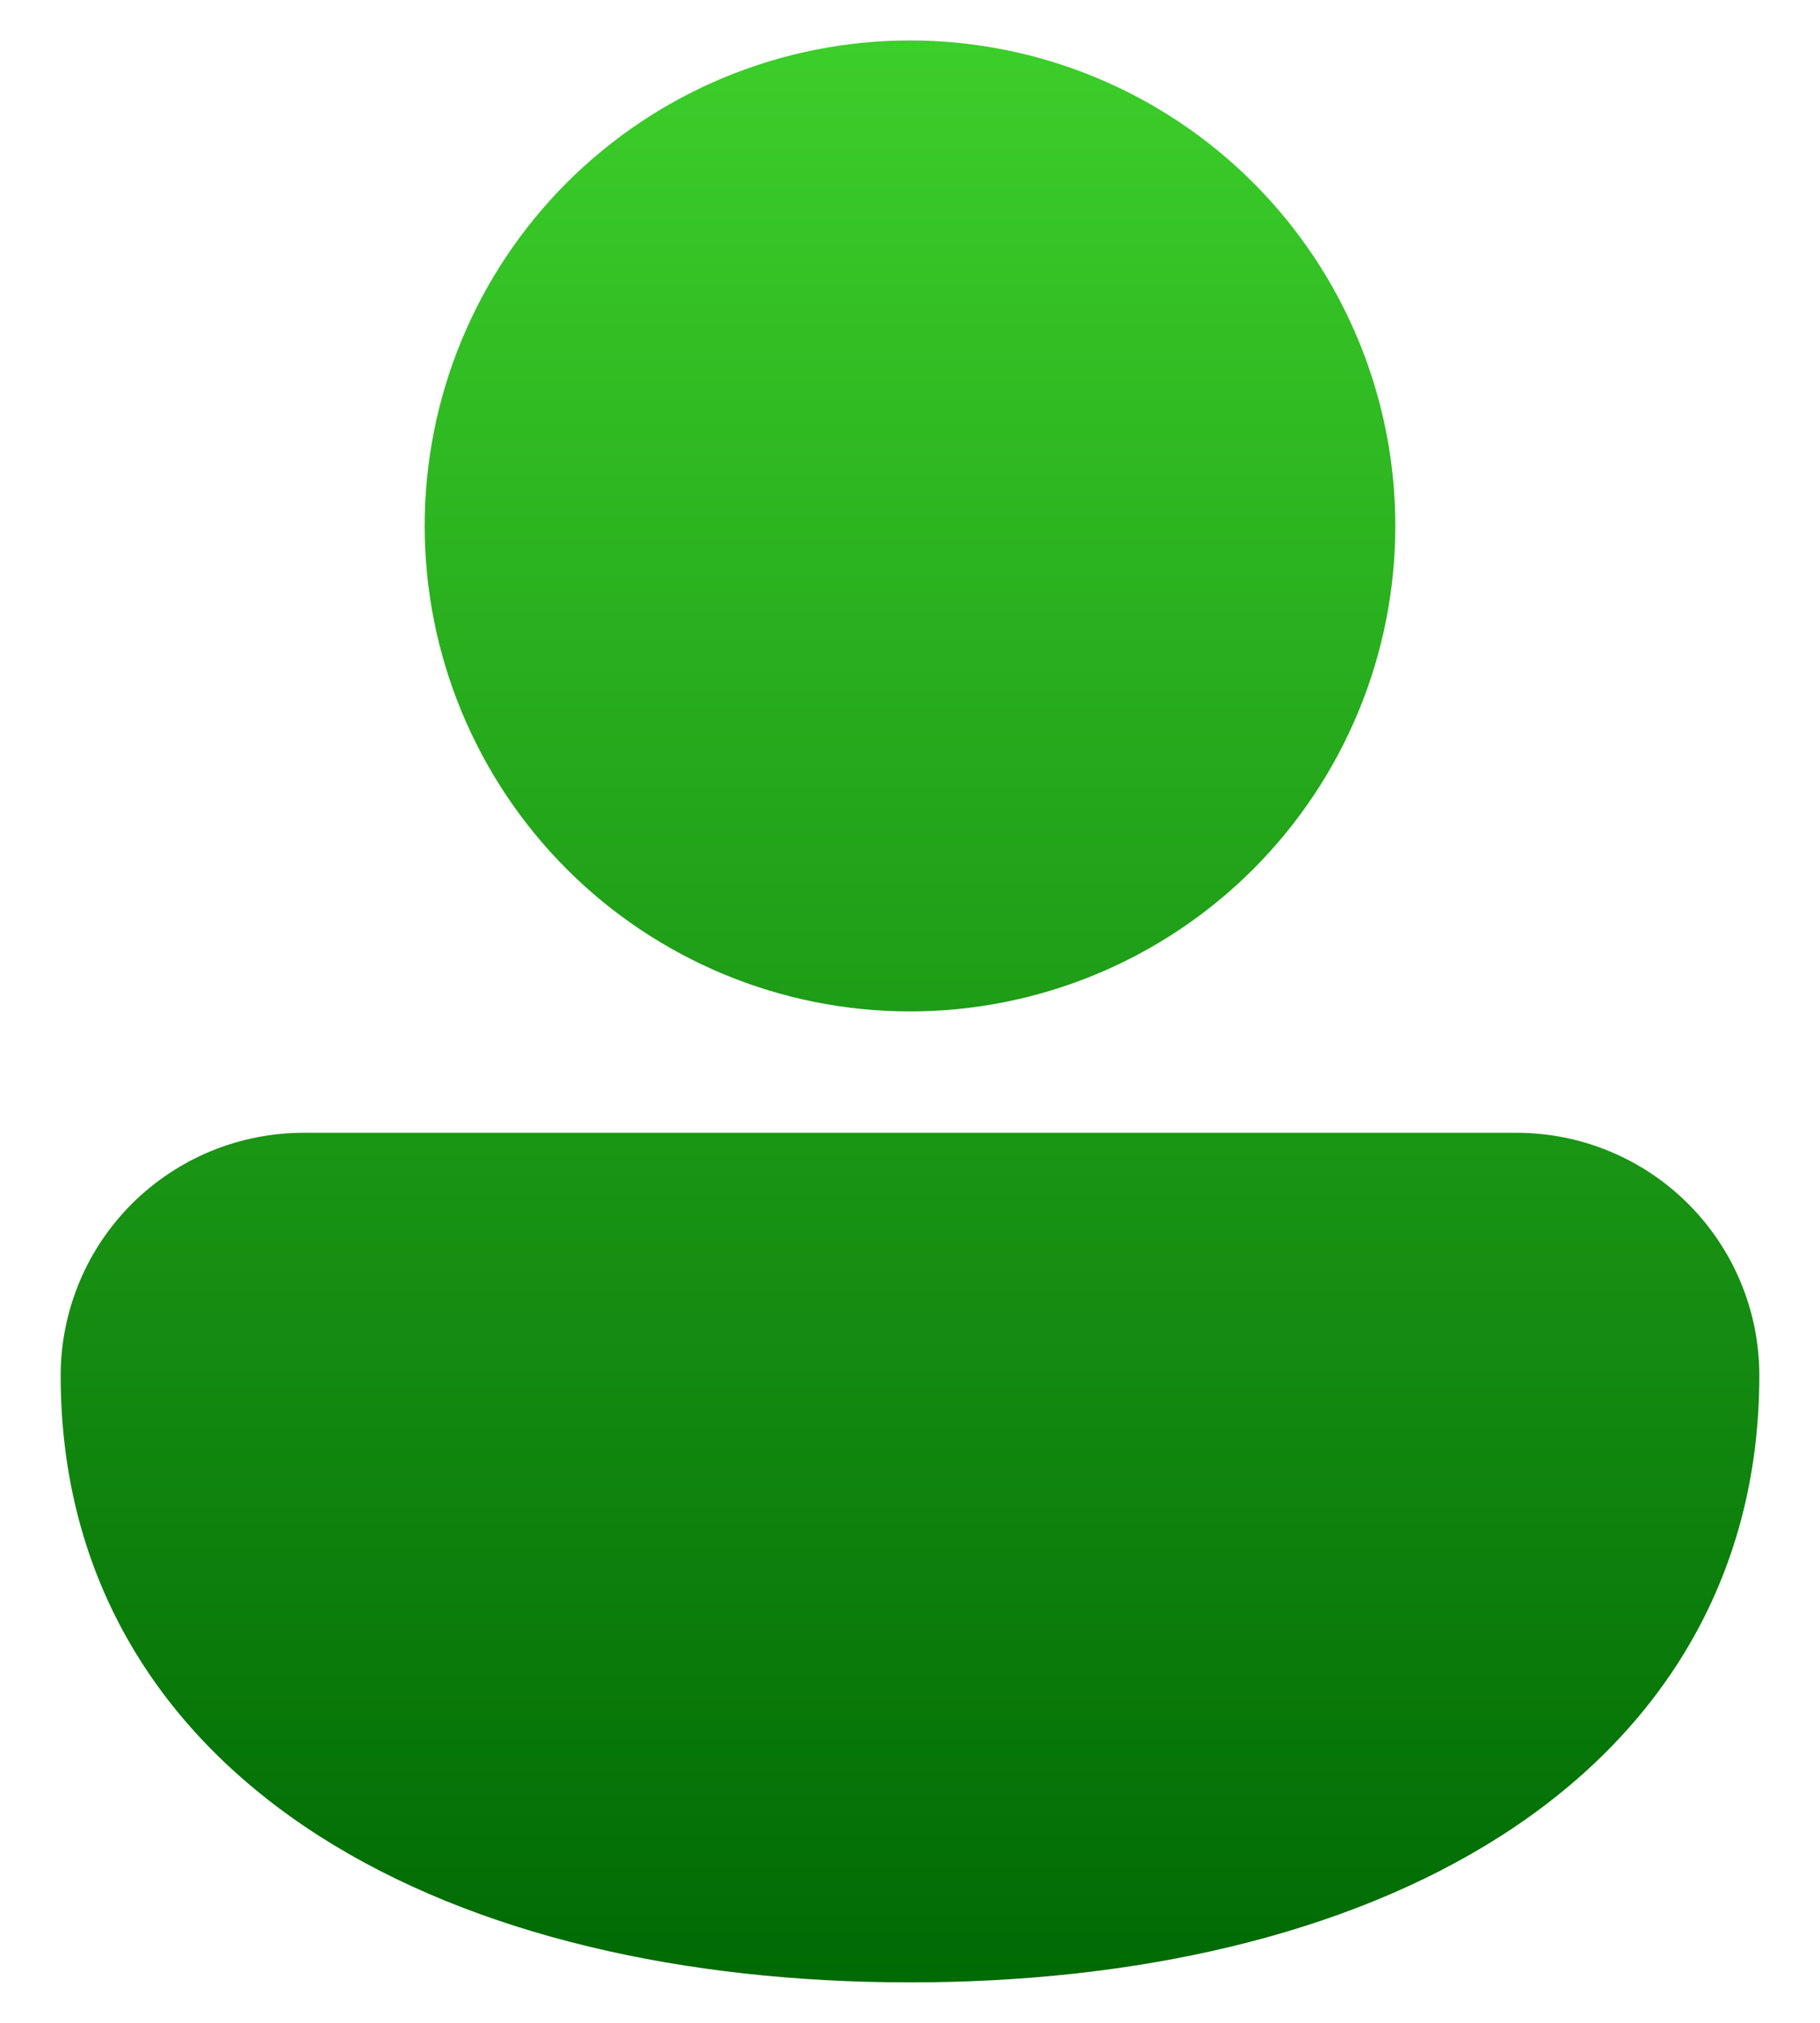 <svg width="18" height="20" viewBox="0 0 18 20" fill="none" xmlns="http://www.w3.org/2000/svg">
<path d="M9 0.4C7.727 0.4 6.506 0.906 5.606 1.806C4.706 2.706 4.2 3.927 4.2 5.2C4.2 6.473 4.706 7.694 5.606 8.594C6.506 9.494 7.727 10 9 10C10.273 10 11.494 9.494 12.394 8.594C13.294 7.694 13.8 6.473 13.8 5.2C13.8 3.927 13.294 2.706 12.394 1.806C11.494 0.906 10.273 0.4 9 0.4ZM3.011 11.2C2.695 11.199 2.382 11.26 2.089 11.38C1.797 11.5 1.531 11.677 1.307 11.899C1.083 12.123 0.905 12.387 0.784 12.679C0.663 12.971 0.6 13.284 0.6 13.6C0.6 15.629 1.6 17.159 3.162 18.156C4.7 19.137 6.774 19.6 9 19.6C11.226 19.6 13.3 19.137 14.838 18.156C16.4 17.16 17.4 15.628 17.4 13.6C17.4 12.963 17.147 12.353 16.697 11.903C16.247 11.453 15.636 11.2 15 11.2H3.011Z" fill="url(#paint0_linear_88_5903)"/>
<defs>
<linearGradient id="paint0_linear_88_5903" x1="9" y1="0.4" x2="9" y2="19.6" gradientUnits="userSpaceOnUse">
<stop stop-color="#3CCE2A"/>
<stop offset="1" stop-color="#006A04"/>
</linearGradient>
</defs>
</svg>
